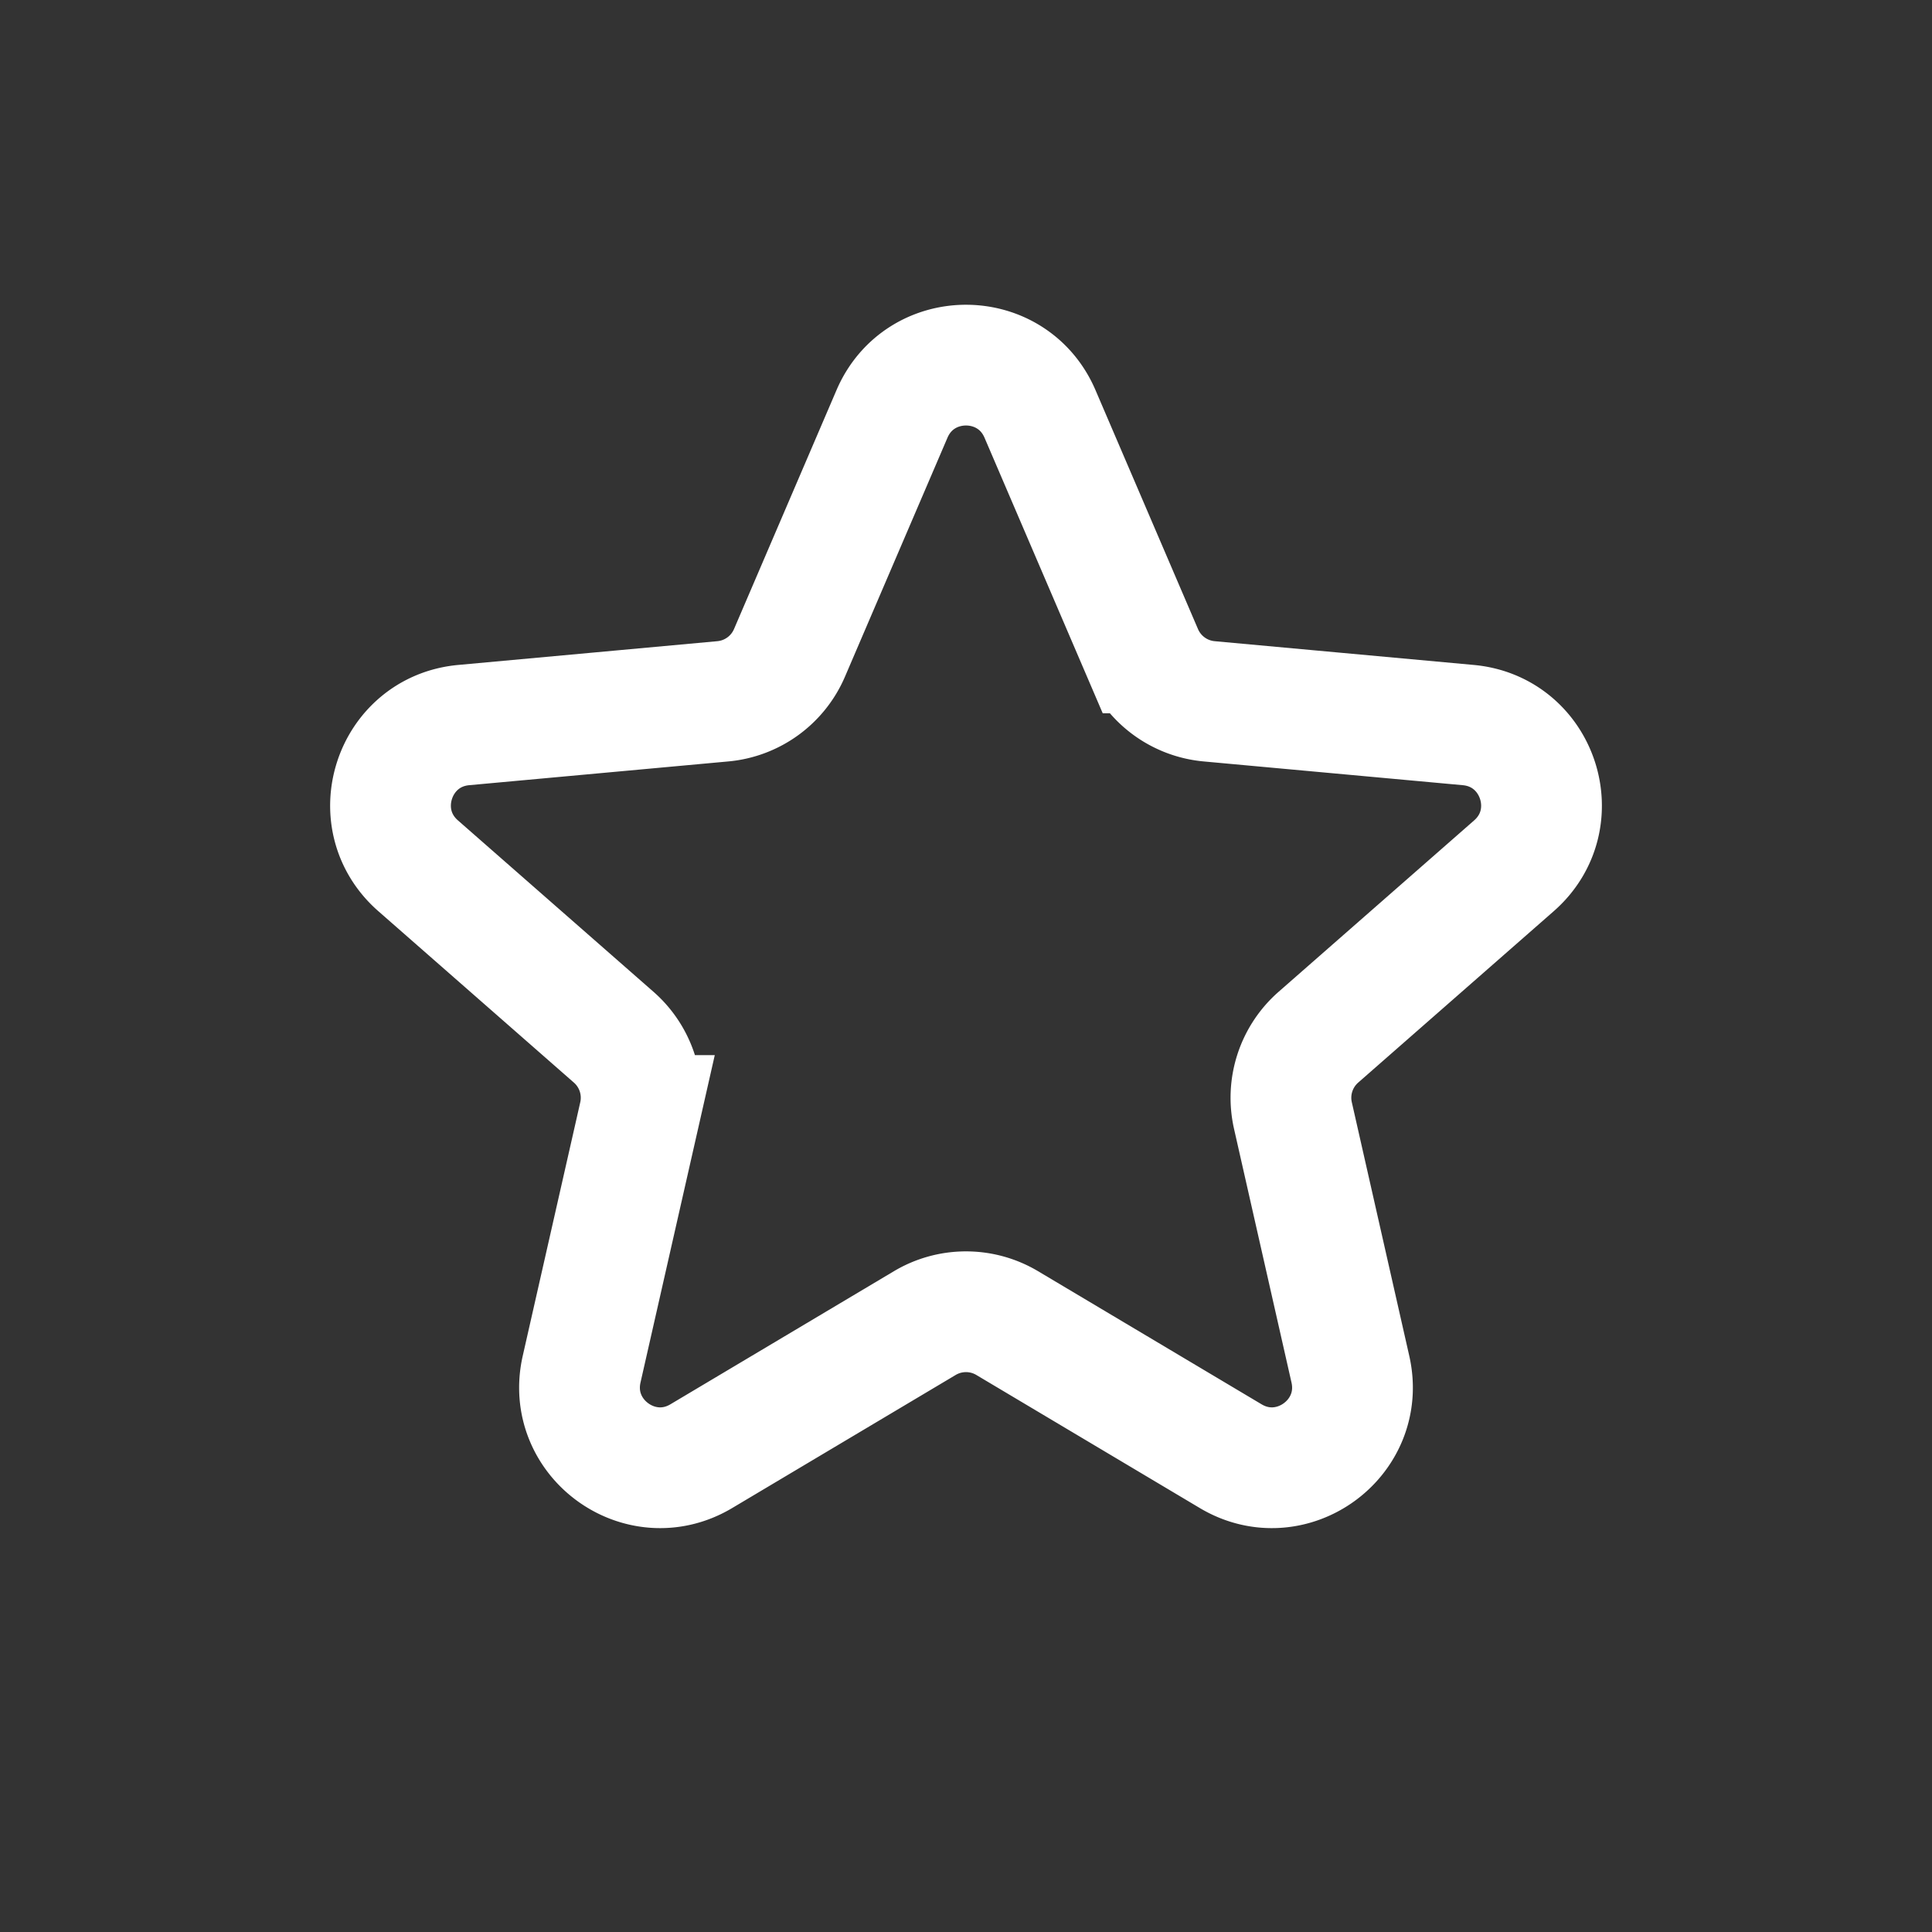  <svg viewBox="0 0 24 24" xmlns="http://www.w3.org/2000/svg" fill="none"><rect x="0" y="0" width="24" height="24" fill="#333333" stroke="none"/><style>@keyframes jello{0%,to{transform:scale3d(1,1,1)}30%{transform:scale3d(1.25,.75,1)}40%{transform:scale3d(.75,1.25,1)}50%{transform:scale3d(1.15,.85,1)}65%{transform:scale3d(.95,1.05,1)}75%{transform:scale3d(1.05,.95,1)}}</style><path stroke="#fff" stroke-width="1.5" d="M11.081 5.141c.347-.807 1.491-.807 1.838 0l1.274 2.97a1 1 0 00.828.601l3.218.295c.875.08 1.229 1.168.568 1.748l-2.43 2.13a1 1 0 00-.316.972l.714 3.152c.194.857-.732 1.53-1.487 1.08l-2.776-1.653a1 1 0 00-1.024 0l-2.776 1.653c-.755.45-1.681-.223-1.487-1.08l.715-3.152a1 1 0 00-.317-.973l-2.43-2.13c-.66-.579-.307-1.667.568-1.747l3.218-.295a1 1 0 00.828-.601l1.274-2.97z" style="animation:jello 1s both infinite cubic-bezier(.69,.34,.09,.6);transform-origin:center"/></svg>
